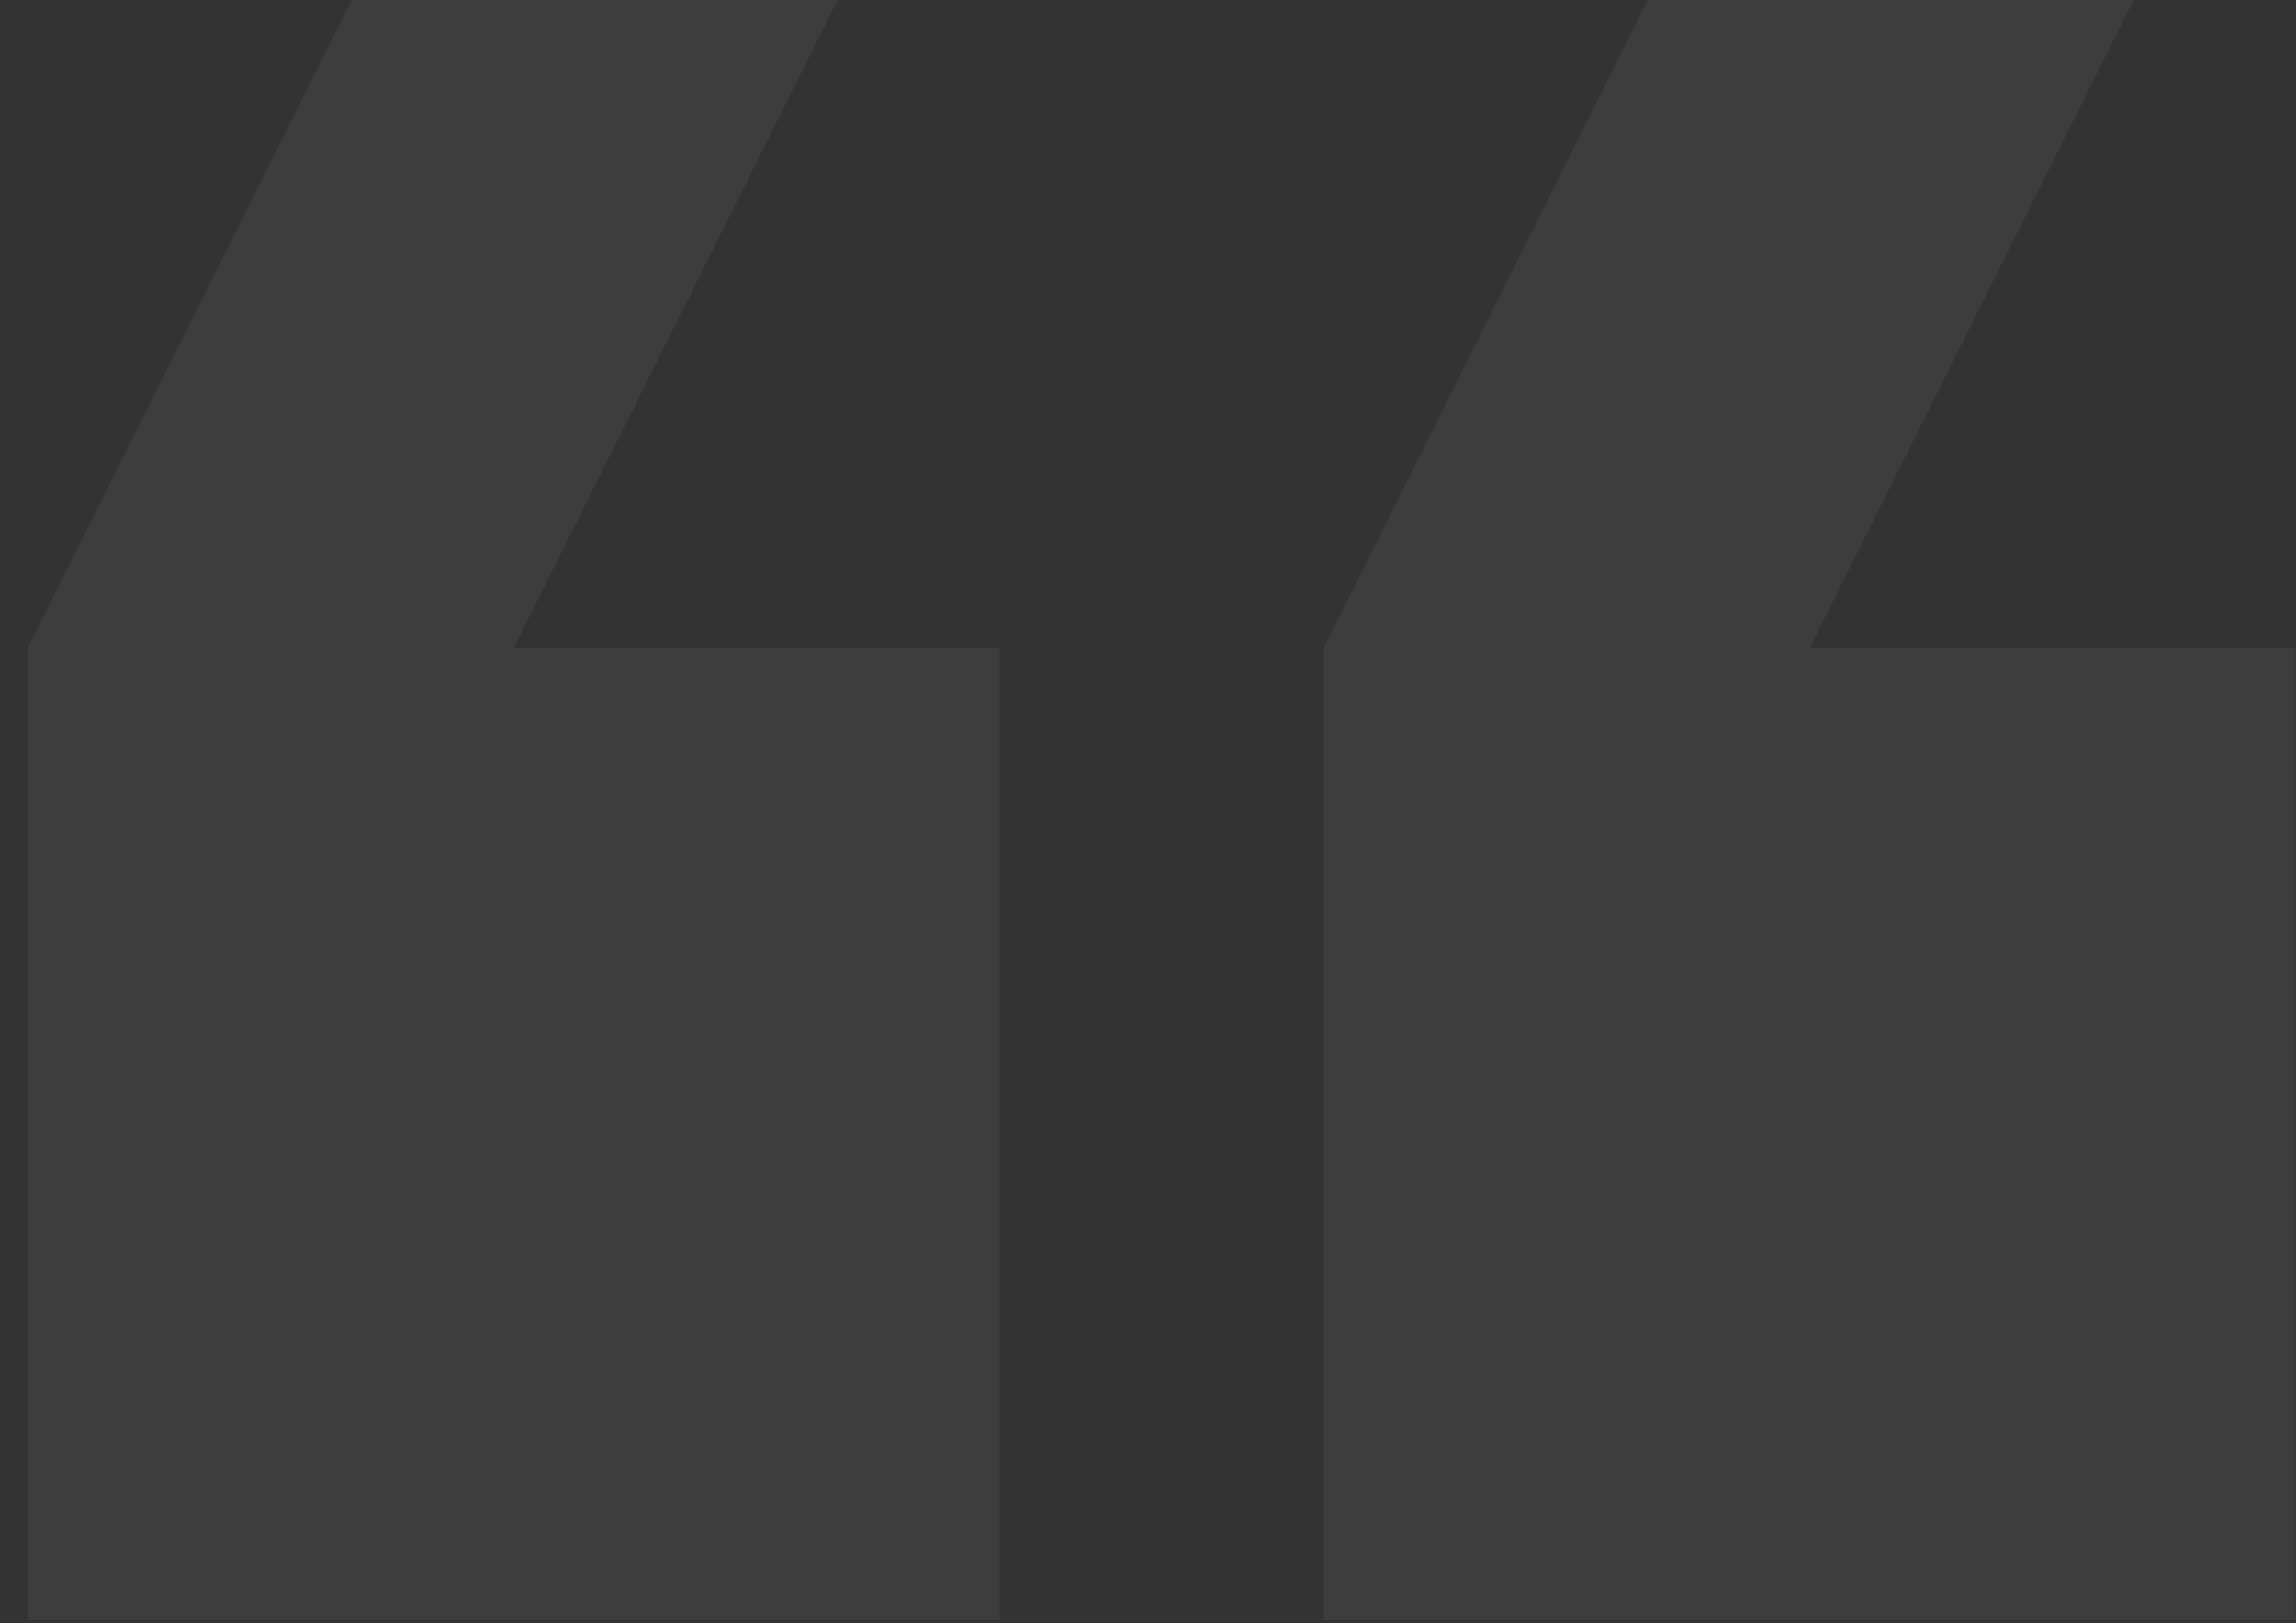 <svg width="58" height="41" viewBox="0 0 58 41" fill="none" xmlns="http://www.w3.org/2000/svg">
<rect x="0" y="0" width="58" height="41" fill="#333333" stroke="none"/>
<path d="M53.898 0H41.621L33.437 16.369V40.922H57.99V16.369H45.713L53.898 0ZM21.16 0H8.884L0.7 16.369V40.922H25.253V16.369H12.976L21.16 0Z" fill="white" fill-opacity="0.05"/>
</svg>
